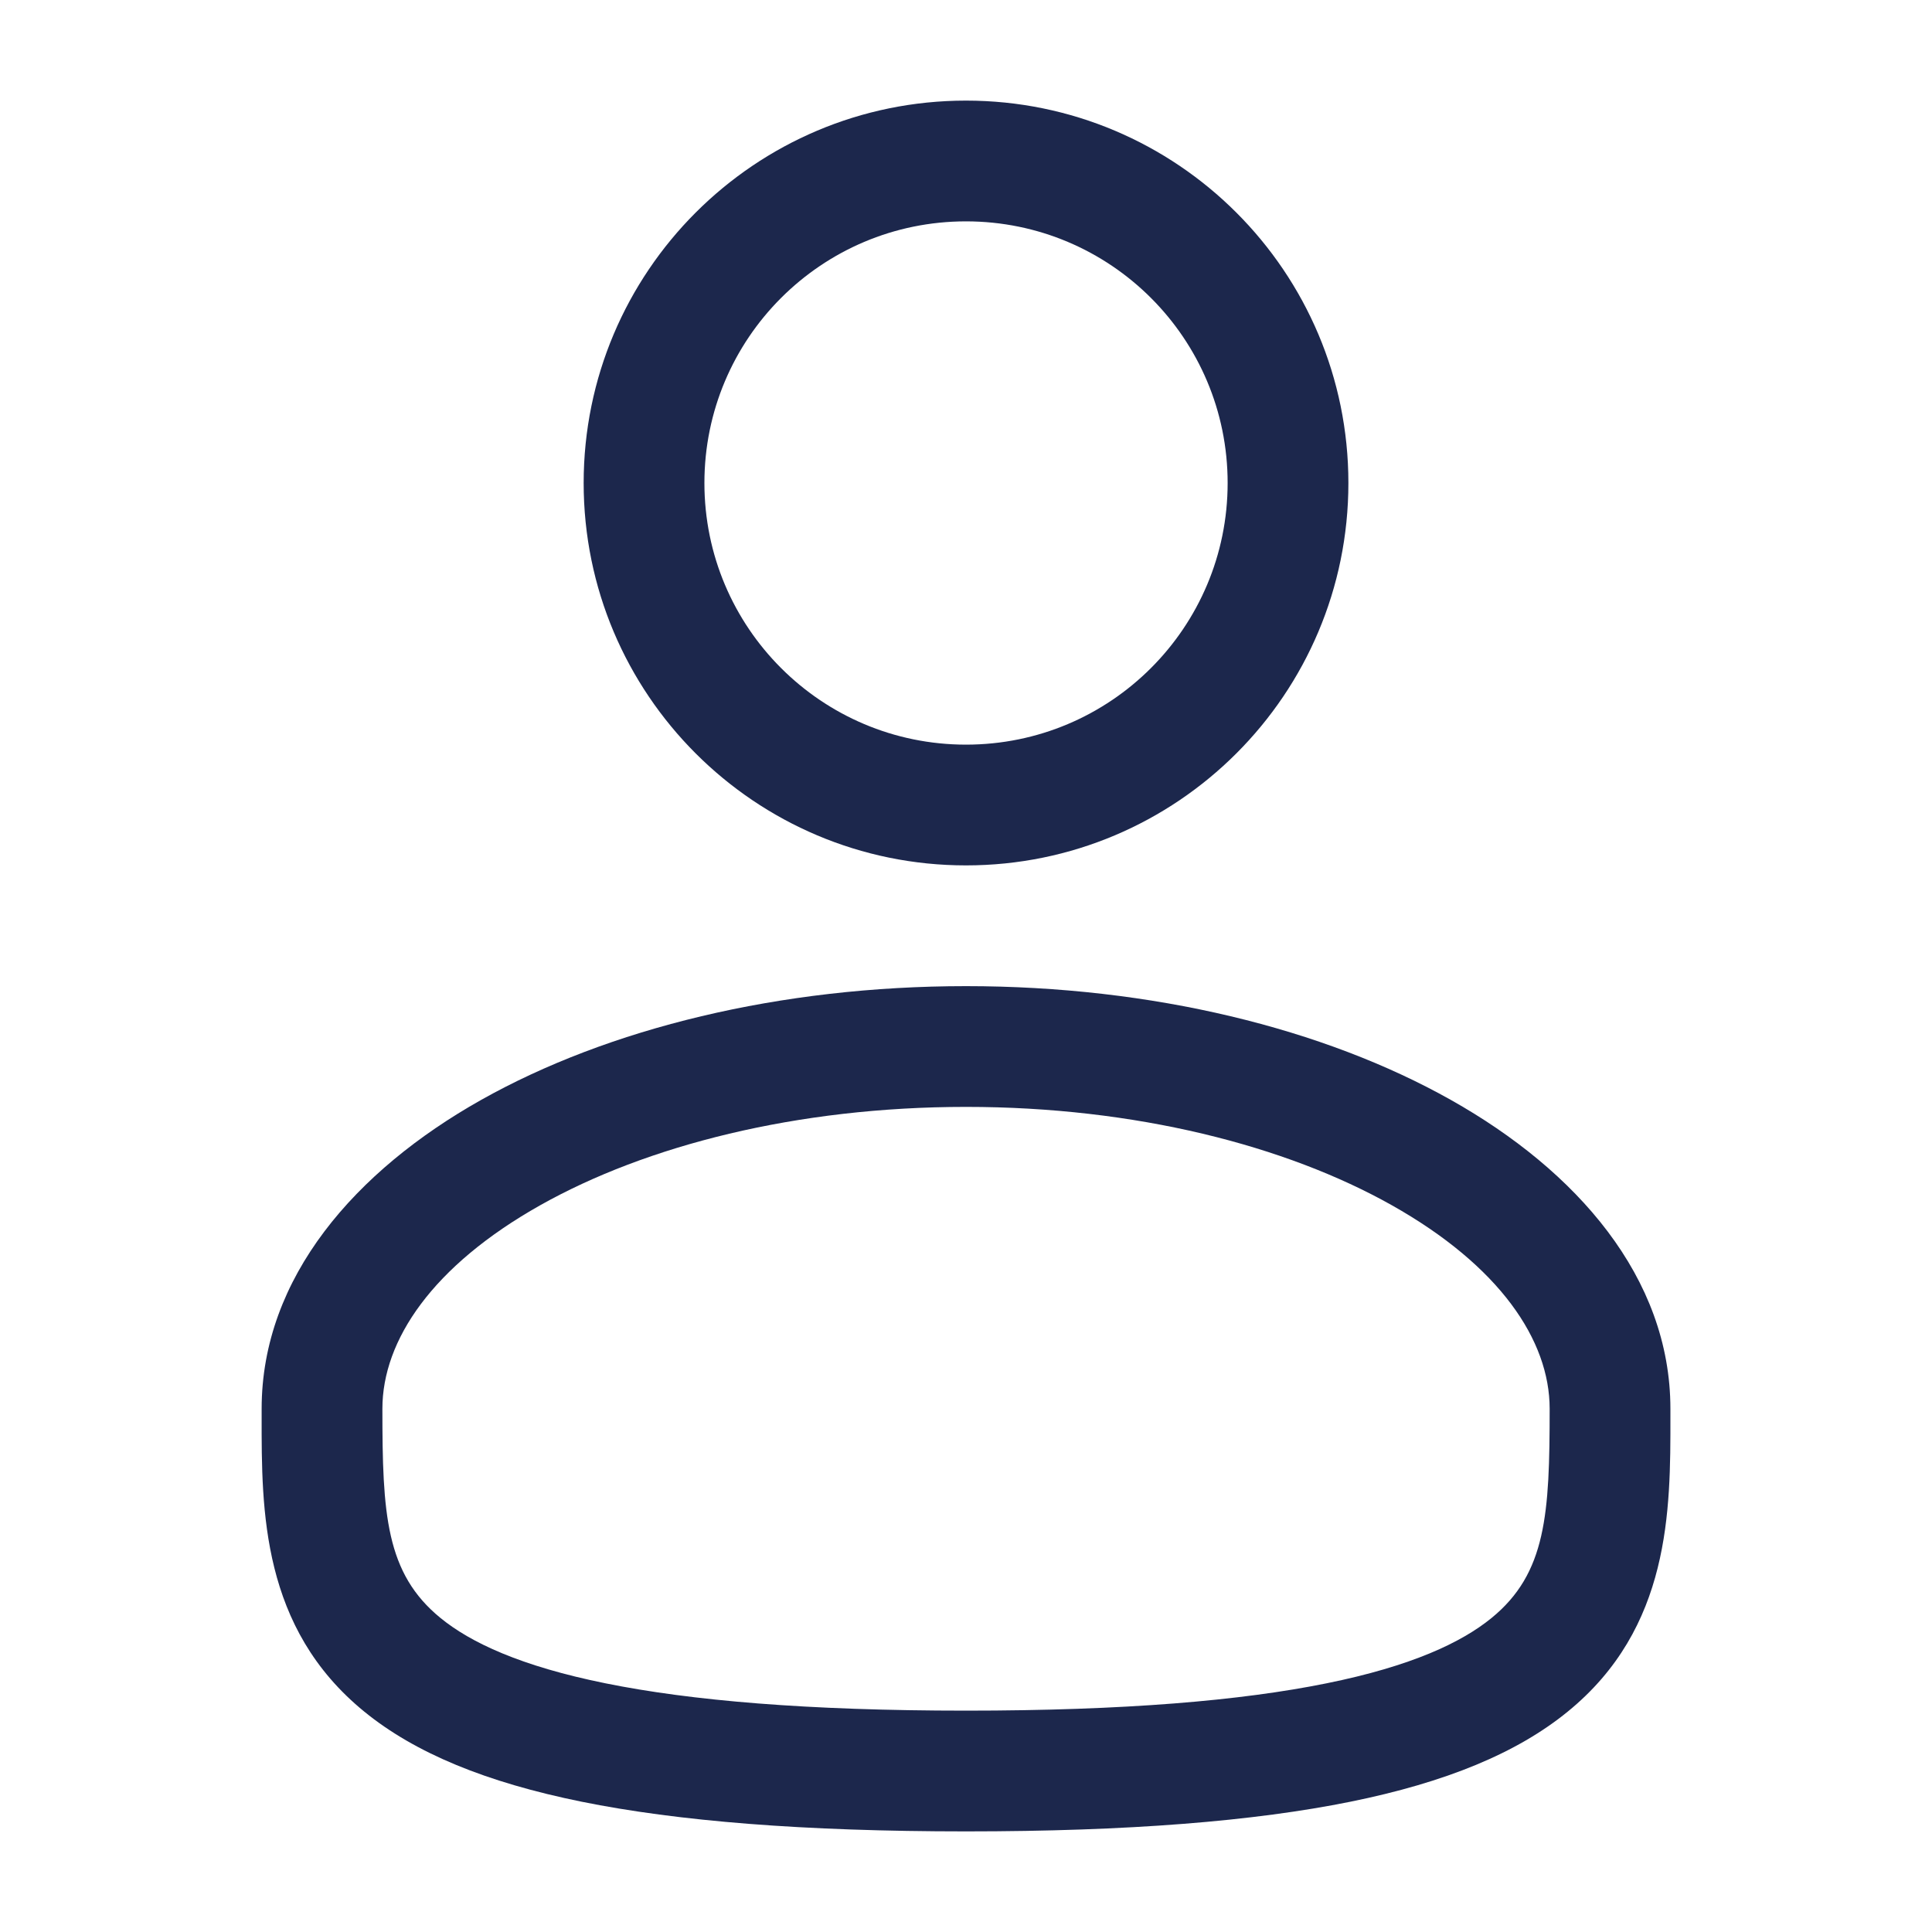 <svg width="40" height="40" viewBox="0 0 40 40" fill="none" xmlns="http://www.w3.org/2000/svg">
<path fill-rule="evenodd" clip-rule="evenodd" d="M20 2.083C15.628 2.083 12.084 5.628 12.084 10C12.084 14.372 15.628 17.917 20 17.917C24.372 17.917 27.917 14.372 27.917 10C27.917 5.628 24.372 2.083 20 2.083ZM14.584 10C14.584 7.008 17.009 4.583 20 4.583C22.992 4.583 25.417 7.008 25.417 10C25.417 12.992 22.992 15.417 20 15.417C17.009 15.417 14.584 12.992 14.584 10Z" fill="#1C274C"/>
<path fill-rule="evenodd" clip-rule="evenodd" d="M20 20.417C16.144 20.417 12.592 21.293 9.959 22.774C7.366 24.233 5.417 26.444 5.417 29.167L5.417 29.337C5.415 31.273 5.413 33.703 7.544 35.439C8.593 36.294 10.061 36.901 12.044 37.303C14.032 37.705 16.624 37.917 20 37.917C23.377 37.917 25.968 37.705 27.957 37.303C29.94 36.901 31.407 36.294 32.456 35.439C34.588 33.703 34.586 31.273 34.584 29.337L34.584 29.167C34.584 26.444 32.635 24.233 30.041 22.774C27.409 21.293 23.856 20.417 20 20.417ZM7.917 29.167C7.917 27.748 8.953 26.209 11.185 24.953C13.378 23.719 16.492 22.917 20 22.917C23.508 22.917 26.622 23.719 28.816 24.953C31.048 26.209 32.084 27.748 32.084 29.167C32.084 31.346 32.016 32.573 30.878 33.501C30.26 34.004 29.228 34.495 27.461 34.852C25.699 35.209 23.291 35.417 20 35.417C16.71 35.417 14.302 35.209 12.54 34.852C10.773 34.495 9.74 34.004 9.123 33.501C7.984 32.573 7.917 31.346 7.917 29.167Z" fill="#1C274C"/>
</svg>
